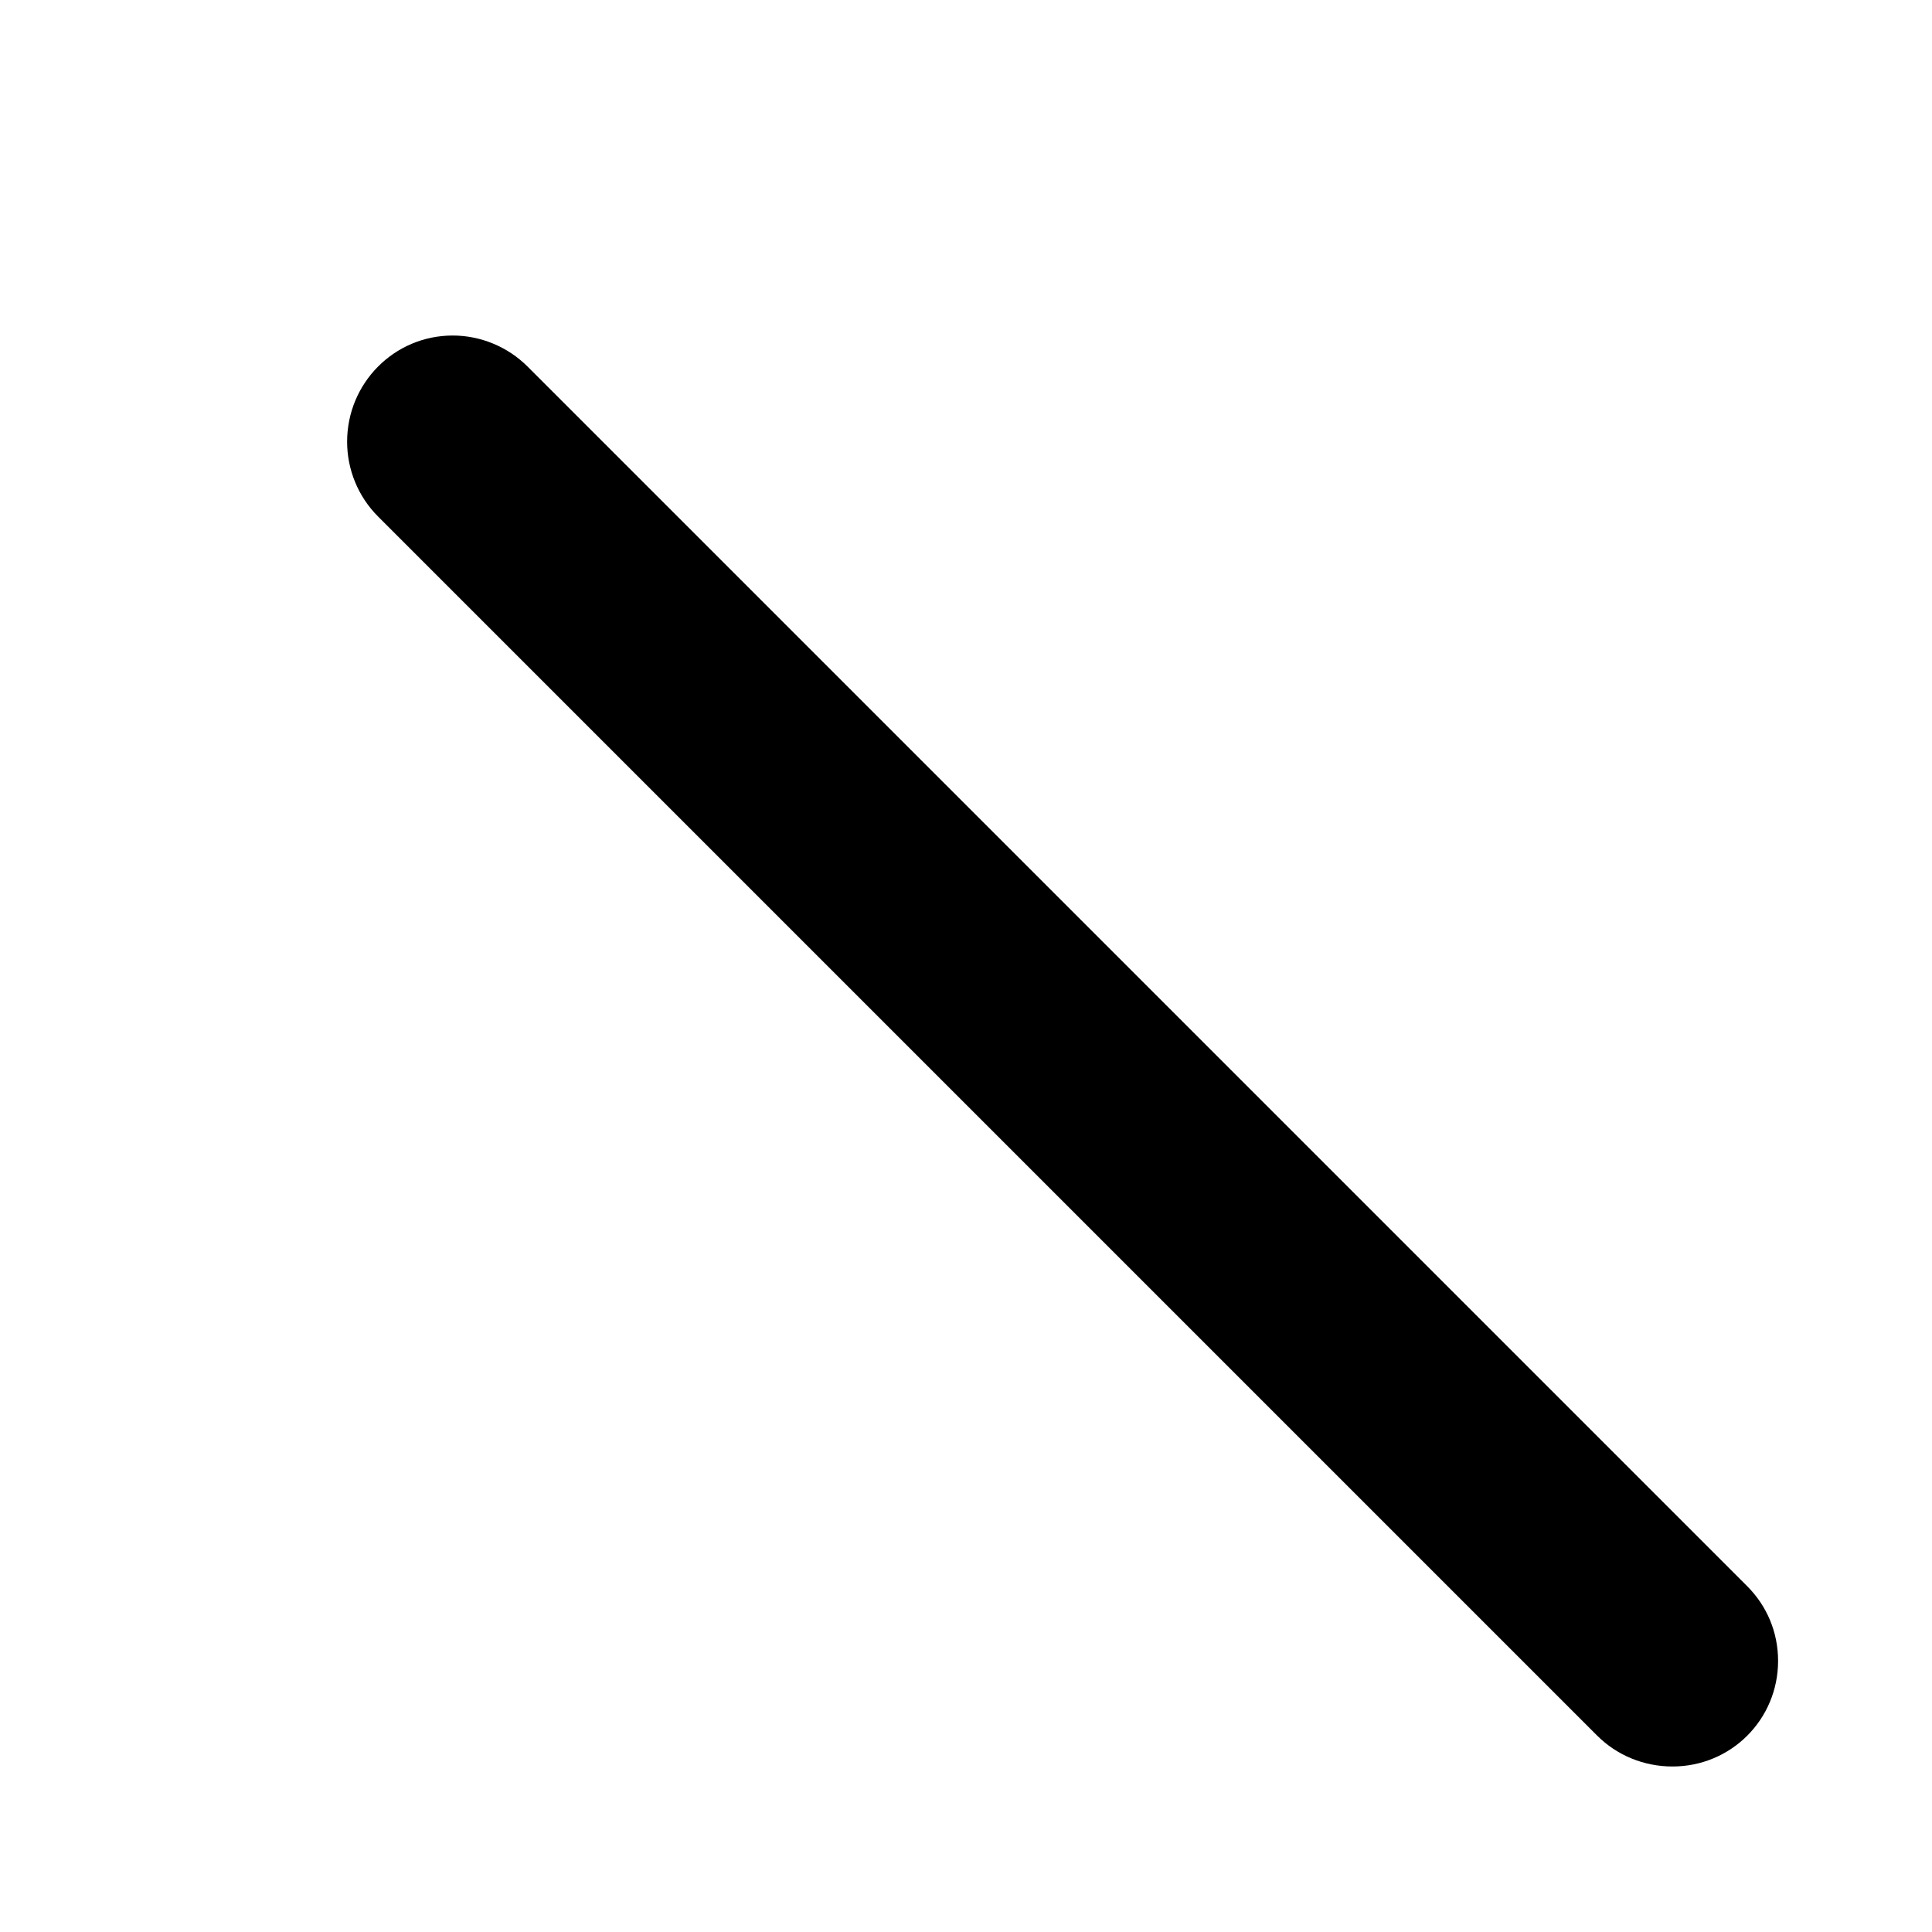 ﻿<?xml version="1.0" encoding="utf-8"?>
<svg version="1.1" xmlns:xlink="http://www.w3.org/1999/xlink" width="3px" height="3px" xmlns="http://www.w3.org/2000/svg">
  <g transform="matrix(1 0 0 1 -17 -57 )">
    <path d="M 2.597 2.743  C 2.553 2.743  2.511 2.726  2.48 2.695  L 0.587 0.802  C 0.556 0.771  0.539 0.729  0.539 0.686  C 0.539 0.595  0.612 0.521  0.703 0.521  C 0.747 0.521  0.789 0.539  0.819 0.569  L 2.713 2.463  C 2.744 2.494  2.761 2.535  2.761 2.579  C 2.761 2.67  2.688 2.743  2.597 2.743  Z " fill-rule="nonzero" fill="#000000" stroke="none" transform="matrix(1 0 0 1 17 57 )" />
  </g>
</svg>